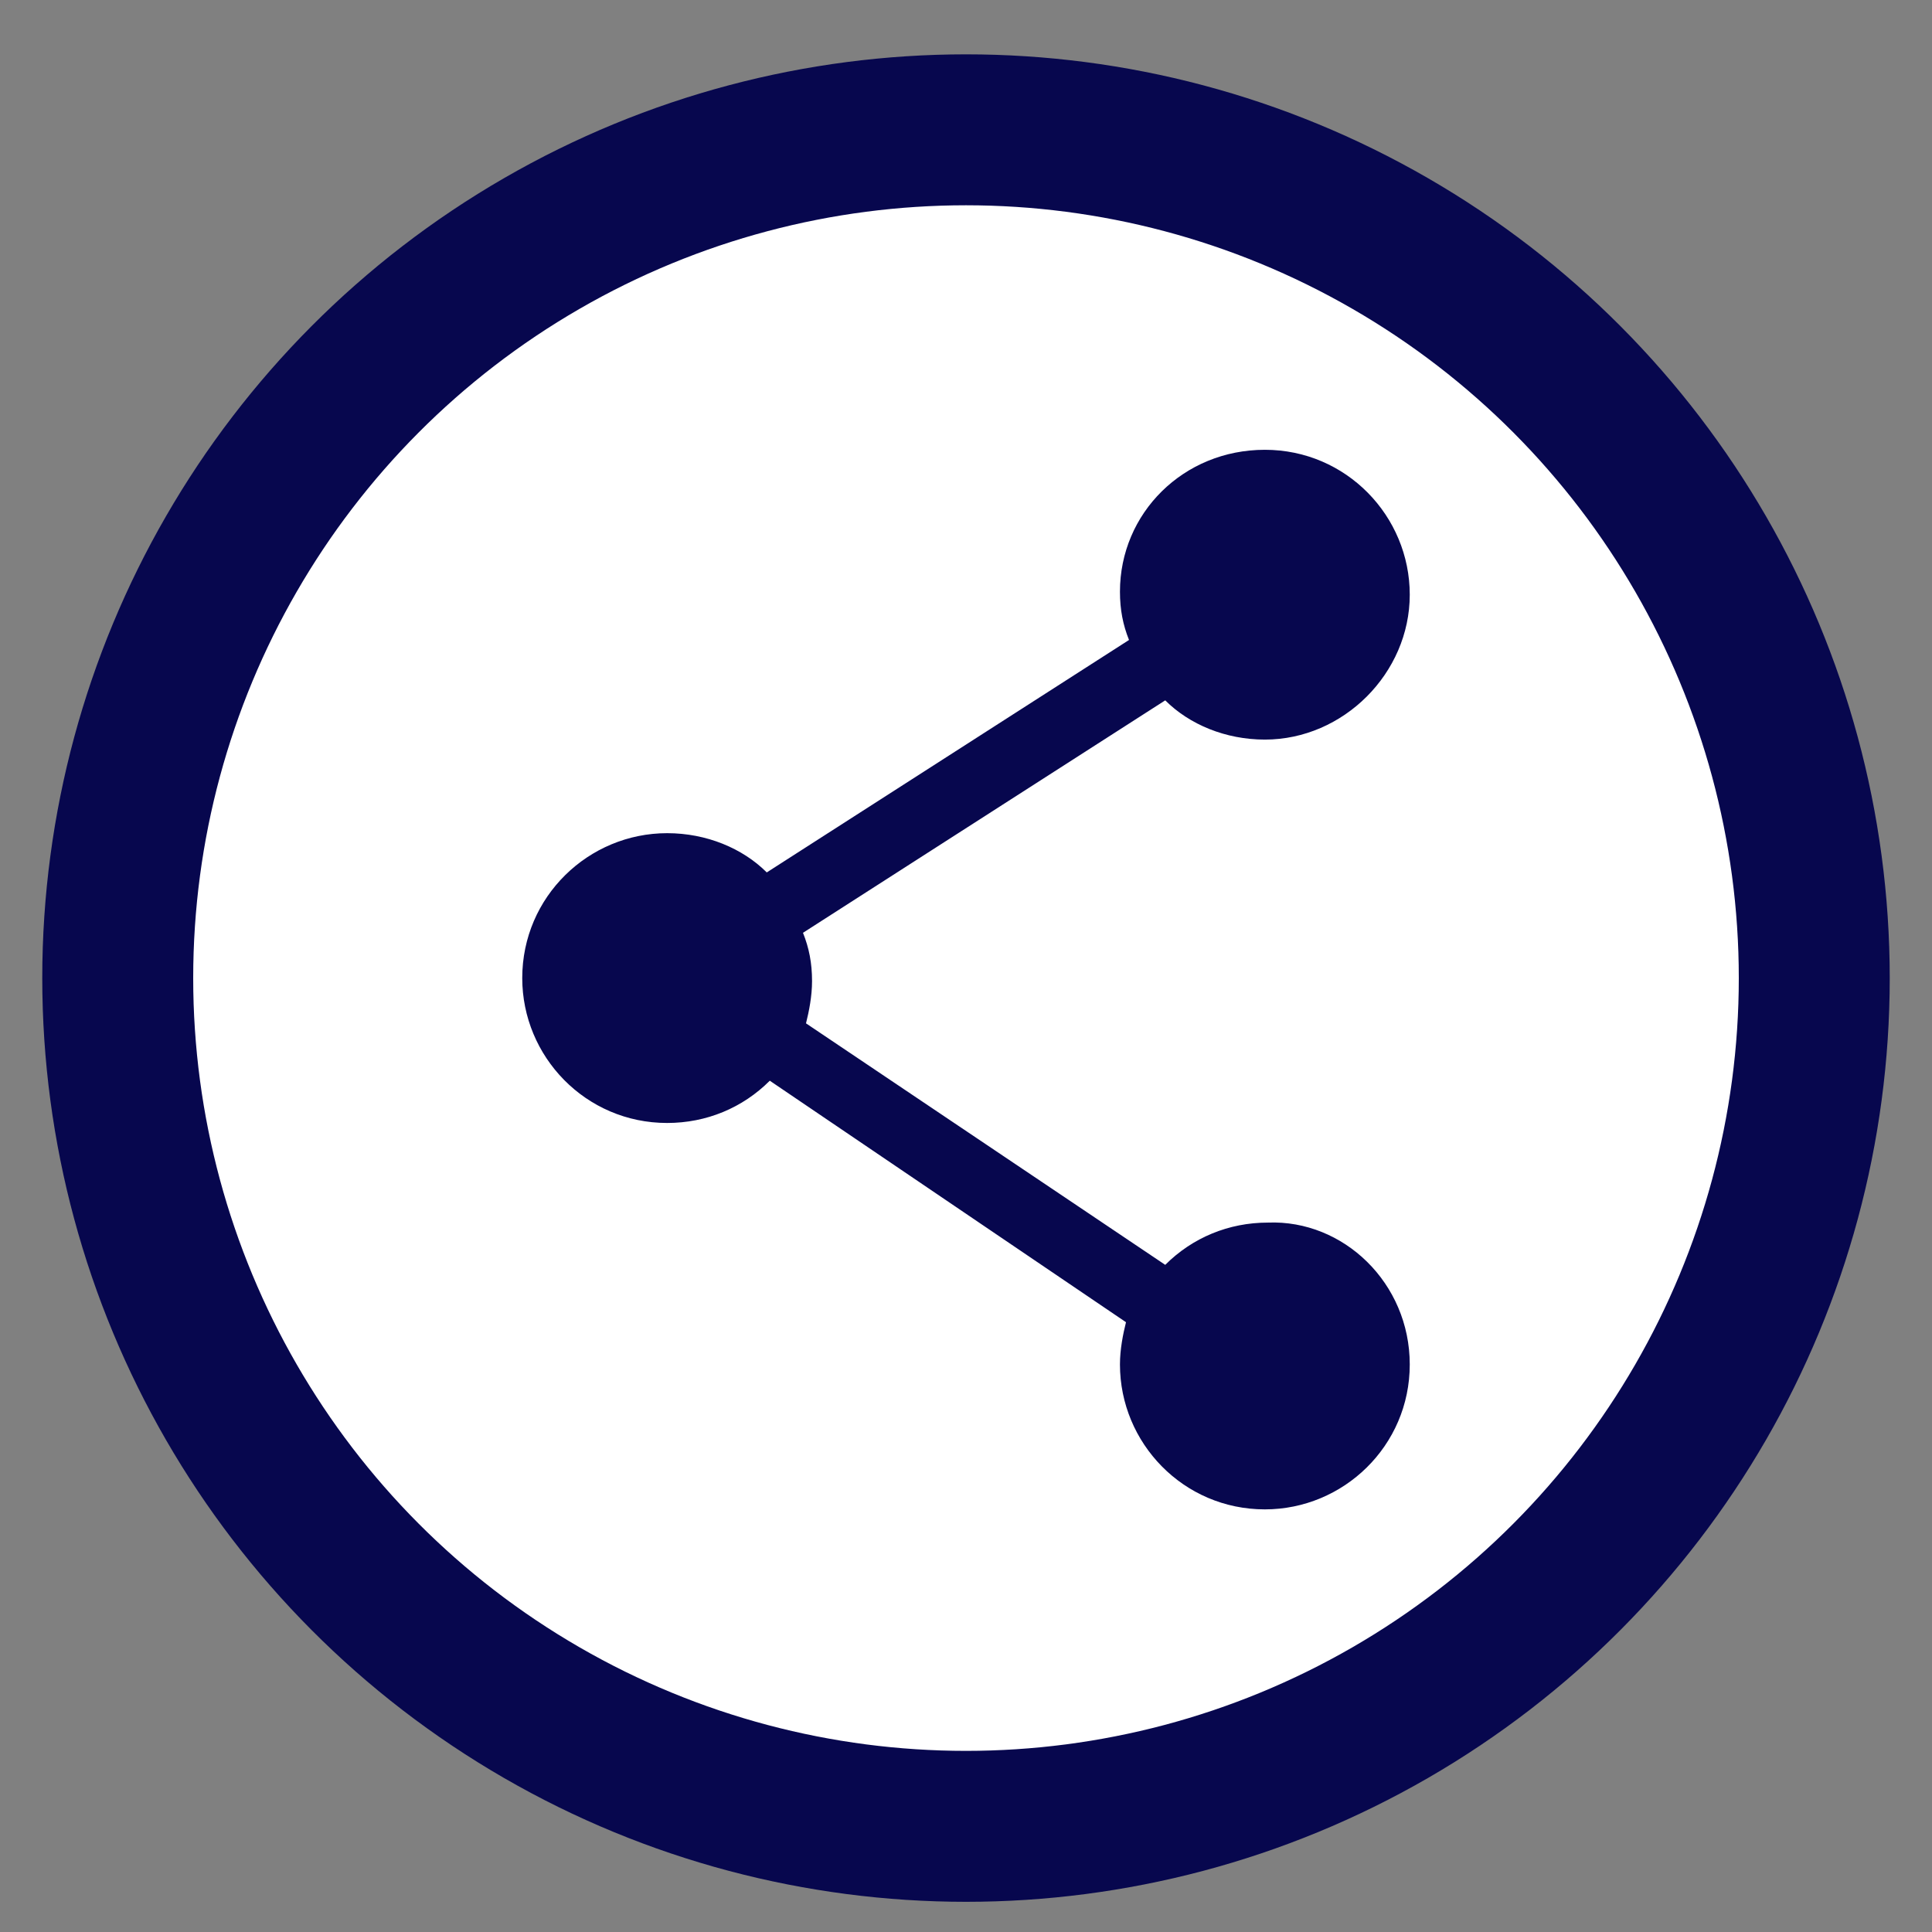 <?xml version="1.0" encoding="utf-8"?>
<!-- Generator: Adobe Illustrator 21.1.0, SVG Export Plug-In . SVG Version: 6.00 Build 0)  -->
<svg version="1.1" id="Layer_1" xmlns="http://www.w3.org/2000/svg" xmlns:xlink="http://www.w3.org/1999/xlink" x="0px" y="0px"
	 viewBox="0 0 64 64" style="enable-background:new 0 0 64 64;" xml:space="preserve">
<rect x="0" y="0" width="64" height="64" fill="#808080" stroke="none"/>
<style type="text/css">
	.st0{fill:#FFFFFF;stroke:#07074E;stroke-width:5;stroke-miterlimit:10;}
	.st1{fill:#07074E;}
</style>
<circle class="st0" cx="32" cy="32.4" r="28.1"/>
<path class="st1" d="M46.7,45.2c0,2.7-2.2,4.8-4.8,4.8c-2.7,0-4.8-2.2-4.8-4.8c0-0.5,0.1-1,0.2-1.4l-11.8-8
	c-0.9,0.9-2.1,1.4-3.4,1.4c-2.7,0-4.8-2.2-4.8-4.8c0-2.7,2.2-4.8,4.8-4.8c1.3,0,2.5,0.5,3.3,1.3l12-7.7c-0.2-0.5-0.3-1-0.3-1.6
	c0-2.6,2.1-4.7,4.8-4.7s4.8,2.2,4.8,4.8s-2.2,4.8-4.8,4.8c-1.3,0-2.5-0.5-3.3-1.3l-12,7.7c0.2,0.5,0.3,1,0.3,1.6
	c0,0.5-0.1,1-0.2,1.4l11.9,8c0.9-0.9,2.1-1.4,3.4-1.4C44.5,40.4,46.7,42.5,46.7,45.2z"/>
</svg>
